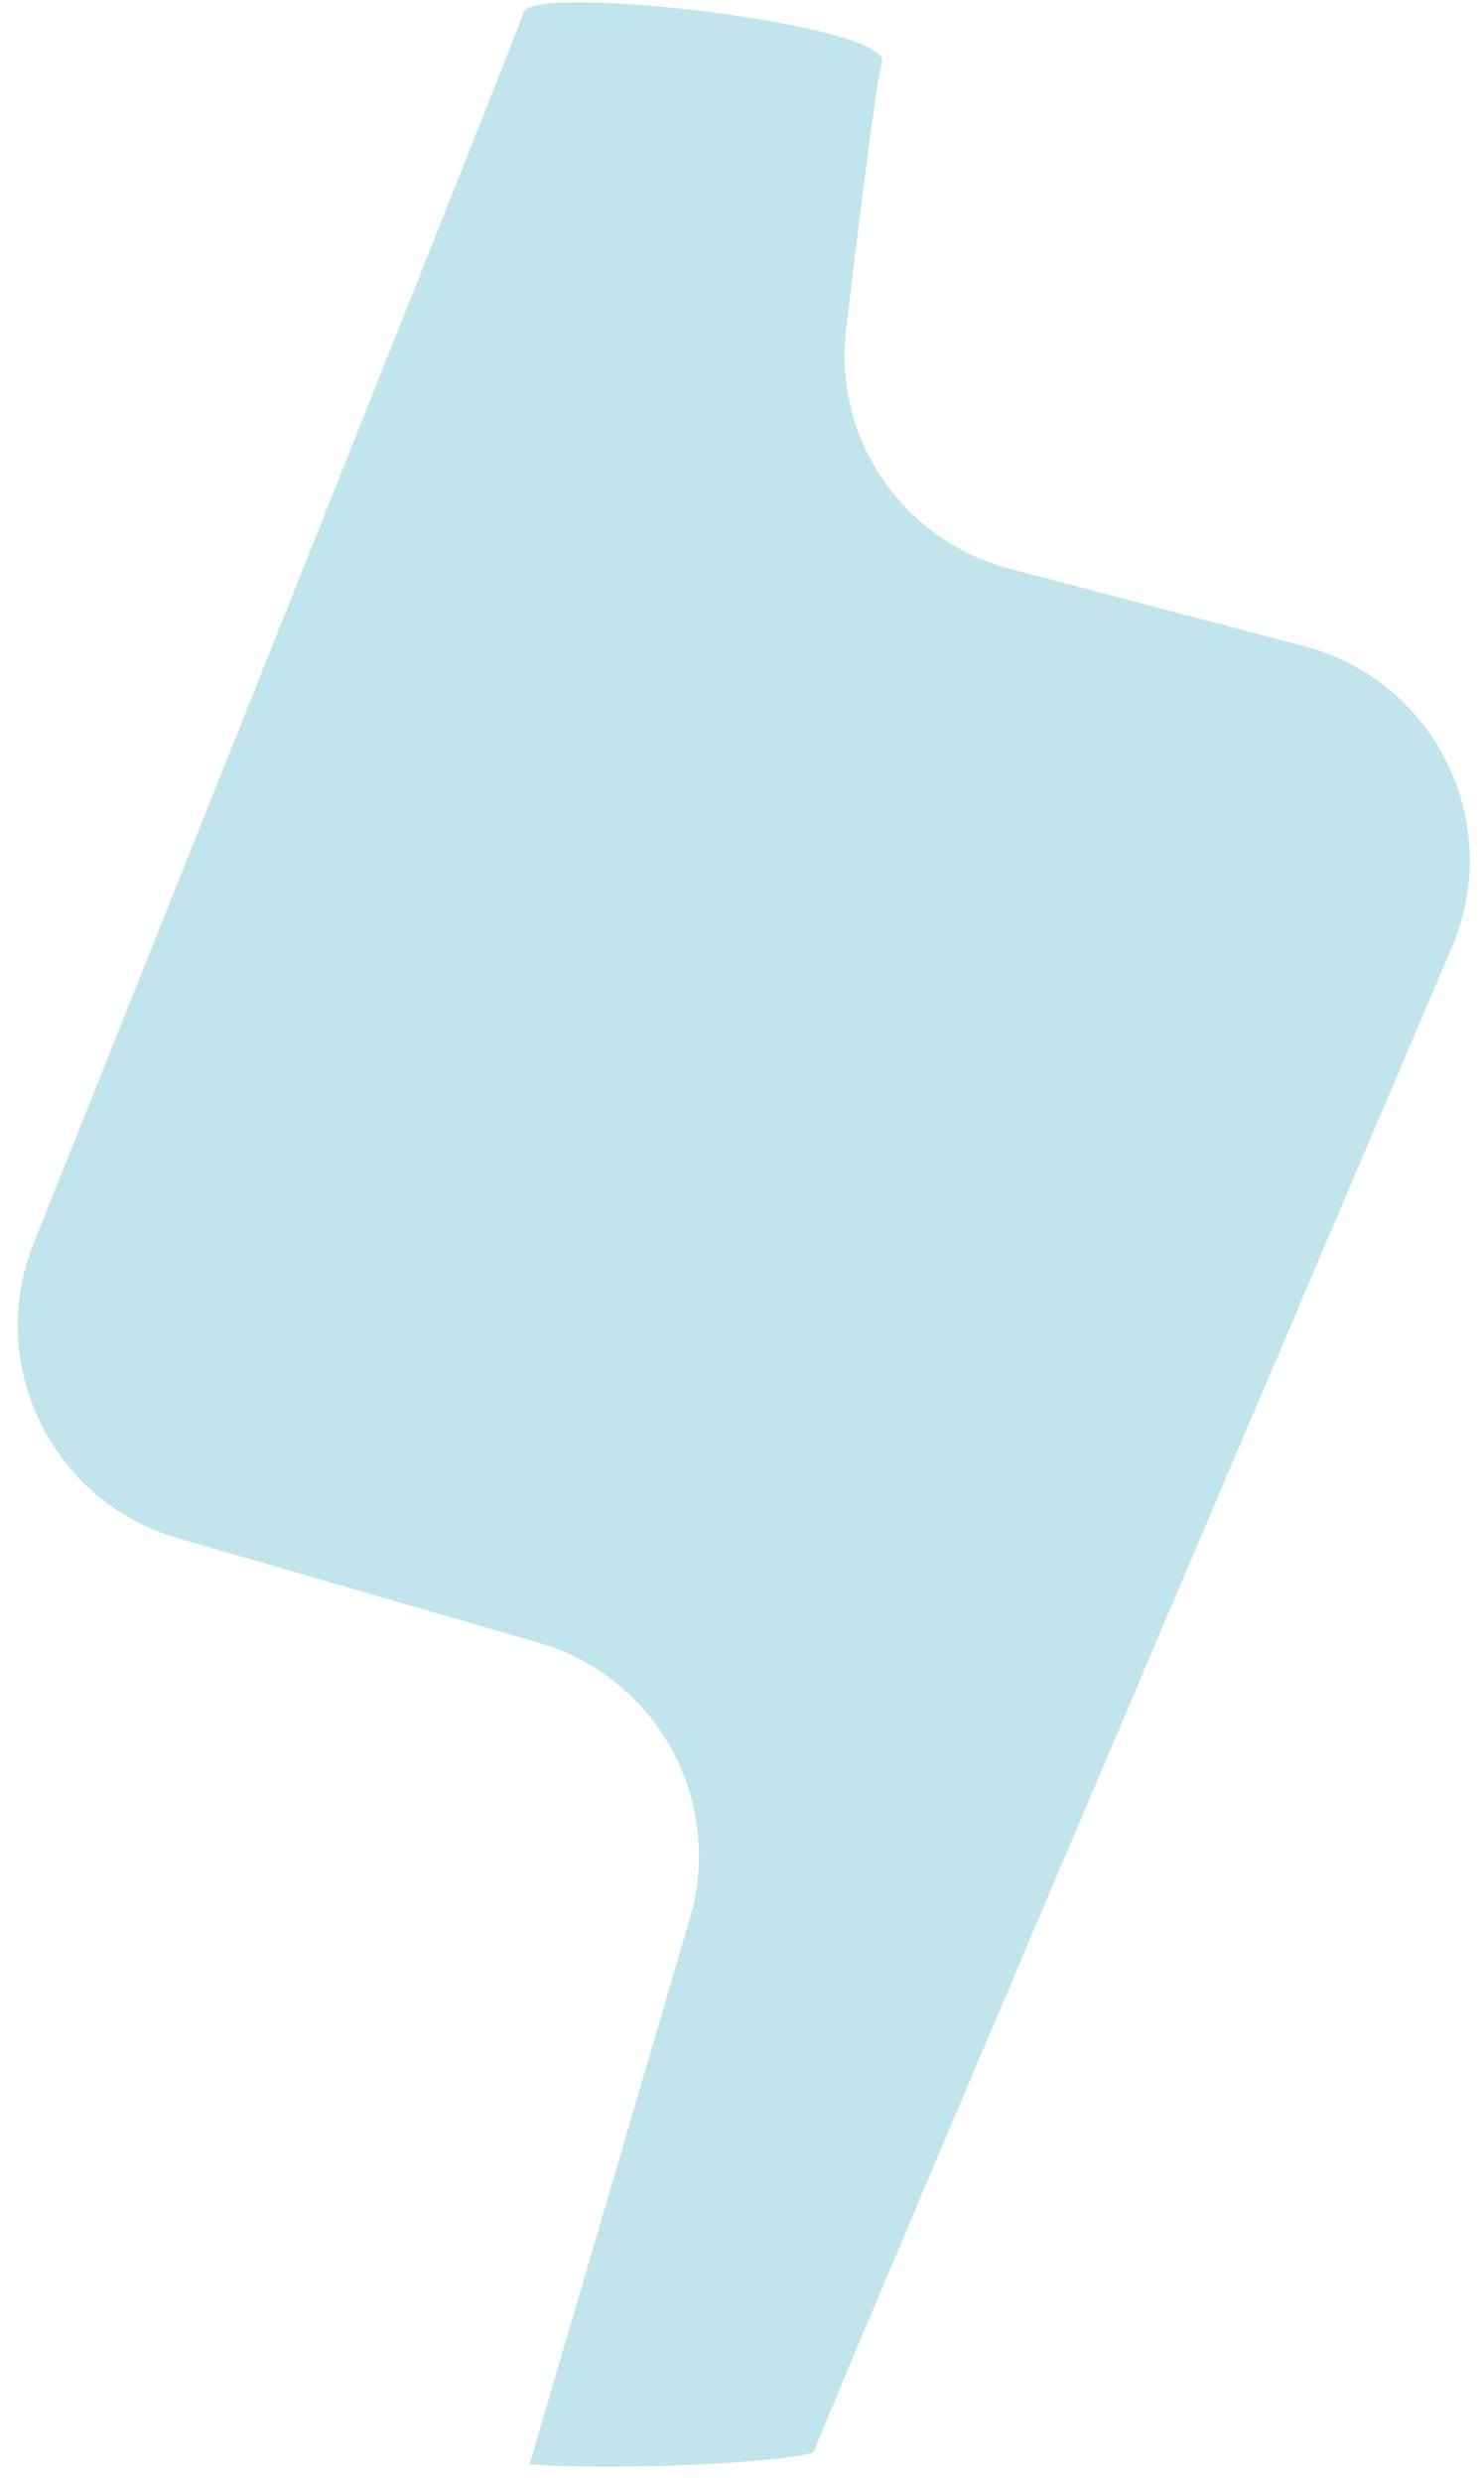 <svg width="67" height="112" viewBox="0 0 67 112" fill="none" xmlns="http://www.w3.org/2000/svg">
<path d="M1.519 56.091C8.817 37.849 23.332 1.539 23.64 0.55C24.053 -0.772 40.293 1.102 39.818 2.813C39.562 3.731 38.827 9.614 38.201 14.866C37.613 19.797 40.764 24.393 45.567 25.656L58.888 29.159C64.79 30.711 67.95 37.111 65.558 42.725C56.452 64.088 36.788 110.259 36.775 110.58C36.759 110.998 28.875 111.542 23.907 111.205L31.147 86.558C32.708 81.245 29.654 75.676 24.336 74.135L8.023 69.408C2.344 67.762 -0.677 61.581 1.519 56.091Z" fill="#0D98BA" fill-opacity="0.25"/>
</svg>
